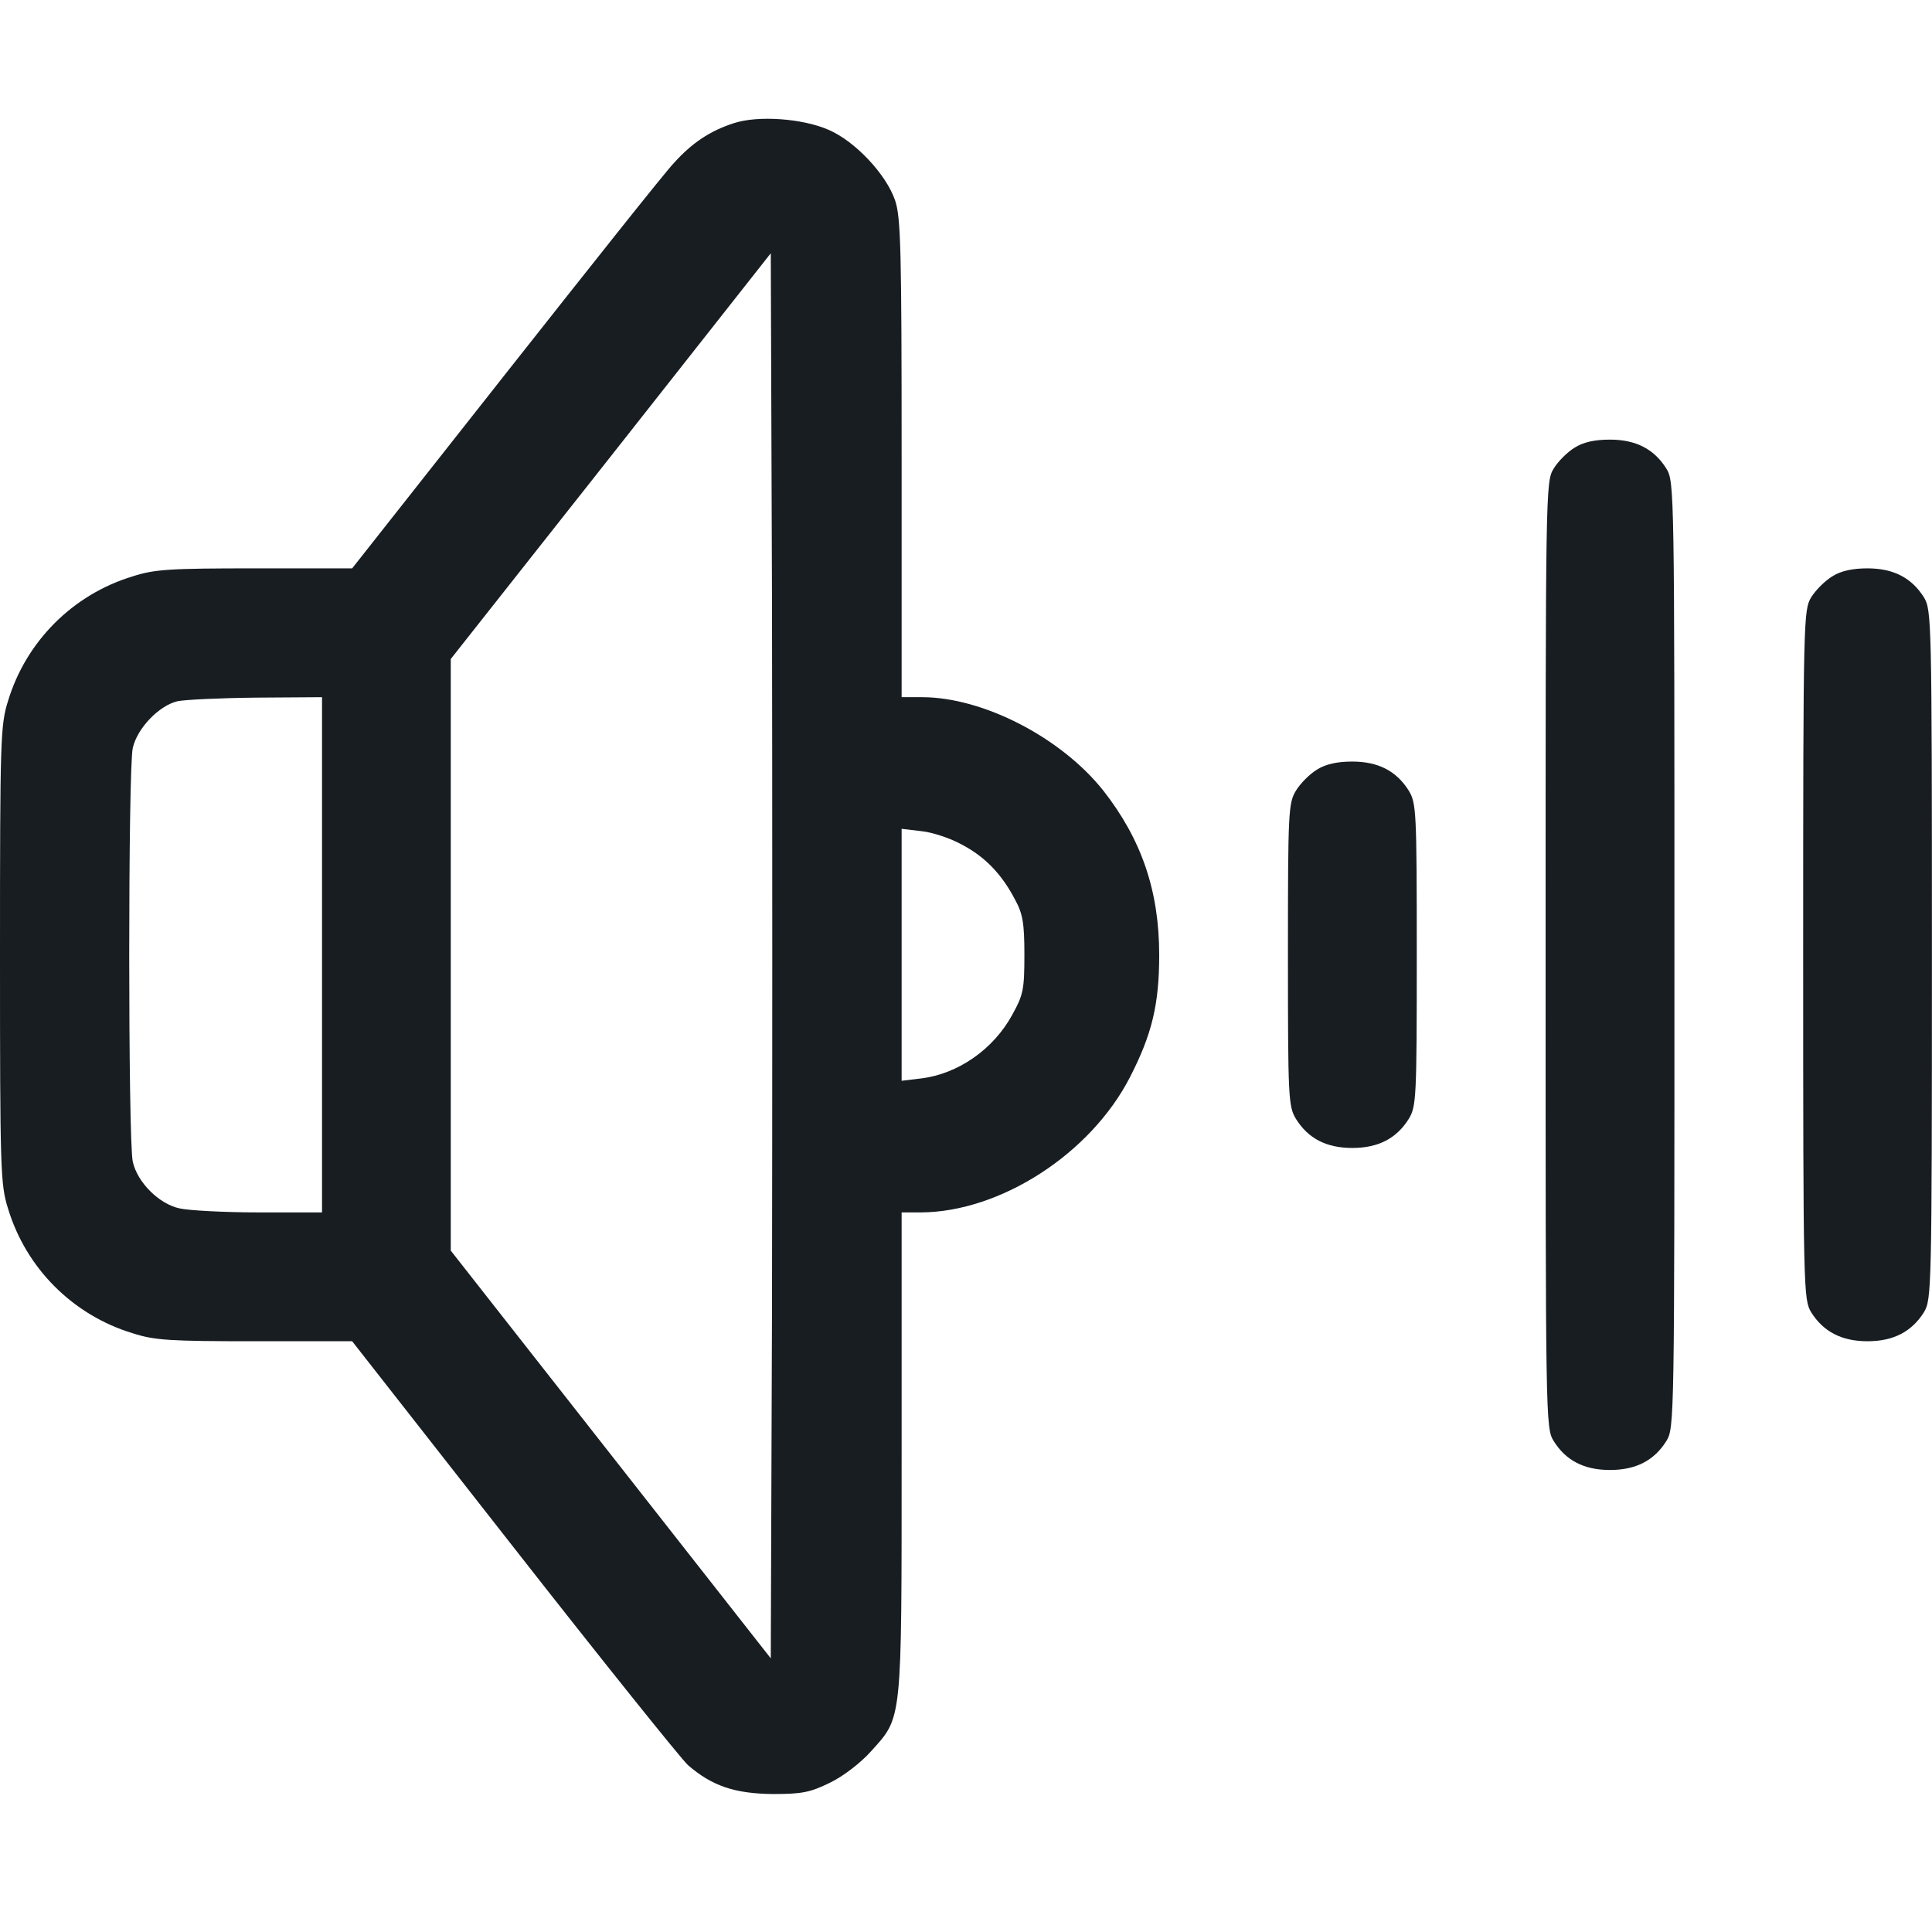 <svg width="22" height="22" viewBox="0 0 22 22" fill="none" xmlns="http://www.w3.org/2000/svg">
<path d="M8.355 1.403C8.085 1.49 7.879 1.628 7.673 1.857C7.572 1.962 6.71 3.049 5.752 4.263L4.01 6.472H2.906C1.934 6.472 1.76 6.482 1.508 6.564C0.83 6.77 0.298 7.302 0.092 7.98C0.005 8.255 0 8.416 0 10.873C0 13.329 0.005 13.489 0.092 13.764C0.298 14.443 0.83 14.975 1.508 15.181C1.76 15.263 1.934 15.273 2.906 15.273H4.01L5.844 17.614C6.852 18.902 7.75 20.021 7.833 20.099C8.108 20.337 8.365 20.424 8.8 20.429C9.135 20.429 9.226 20.41 9.451 20.3C9.602 20.227 9.799 20.076 9.918 19.943C10.276 19.544 10.267 19.645 10.267 16.547V13.806H10.487C11.39 13.801 12.416 13.141 12.865 12.27C13.117 11.78 13.2 11.441 13.2 10.873C13.2 10.144 12.998 9.557 12.563 9.002C12.082 8.397 11.193 7.939 10.5 7.939H10.267V5.221C10.267 2.842 10.258 2.476 10.193 2.283C10.092 1.985 9.735 1.605 9.432 1.477C9.135 1.348 8.63 1.312 8.355 1.403ZM8.791 14.874L8.777 18.884L6.957 16.565L5.133 14.241V10.873V7.504L6.957 5.194L8.777 2.884L8.791 6.876C8.795 9.071 8.795 12.669 8.791 14.874ZM3.667 10.873V13.806H2.947C2.548 13.806 2.14 13.783 2.044 13.76C1.81 13.71 1.563 13.462 1.512 13.228C1.458 12.995 1.458 8.75 1.512 8.517C1.563 8.292 1.81 8.035 2.021 7.985C2.108 7.967 2.512 7.948 2.924 7.944L3.667 7.939V10.873ZM10.959 9.621C11.22 9.759 11.408 9.956 11.559 10.245C11.646 10.405 11.665 10.51 11.665 10.873C11.665 11.271 11.651 11.331 11.527 11.555C11.312 11.95 10.908 12.229 10.491 12.28L10.267 12.307V10.873V9.438L10.496 9.465C10.624 9.479 10.83 9.548 10.959 9.621Z" fill="#181D22"/>
<path d="M17.93 5.098C17.848 5.148 17.742 5.253 17.692 5.336C17.6 5.483 17.6 5.579 17.6 10.873C17.6 16.166 17.6 16.263 17.692 16.409C17.829 16.629 18.035 16.739 18.333 16.739C18.631 16.739 18.838 16.629 18.975 16.409C19.067 16.263 19.067 16.166 19.067 10.873C19.067 5.579 19.067 5.483 18.975 5.336C18.838 5.116 18.631 5.006 18.333 5.006C18.164 5.006 18.031 5.033 17.93 5.098Z" fill="#181D22"/>
<path d="M20.863 6.564C20.78 6.615 20.675 6.72 20.624 6.802C20.537 6.949 20.533 7.041 20.533 10.873C20.533 14.704 20.537 14.796 20.624 14.943C20.762 15.162 20.968 15.273 21.266 15.273C21.564 15.273 21.77 15.162 21.908 14.943C21.995 14.796 21.999 14.704 21.999 10.873C21.999 7.041 21.995 6.949 21.908 6.802C21.77 6.582 21.564 6.472 21.266 6.472C21.096 6.472 20.963 6.5 20.863 6.564Z" fill="#181D22"/>
<path d="M14.996 8.764C14.914 8.814 14.808 8.92 14.758 9.002C14.671 9.144 14.666 9.236 14.666 10.872C14.666 12.508 14.671 12.6 14.758 12.742C14.895 12.962 15.101 13.072 15.399 13.072C15.697 13.072 15.903 12.962 16.041 12.742C16.128 12.6 16.133 12.508 16.133 10.872C16.133 9.236 16.128 9.144 16.041 9.002C15.903 8.782 15.697 8.672 15.399 8.672C15.23 8.672 15.097 8.7 14.996 8.764Z" fill="#181D22"/>
</svg>
